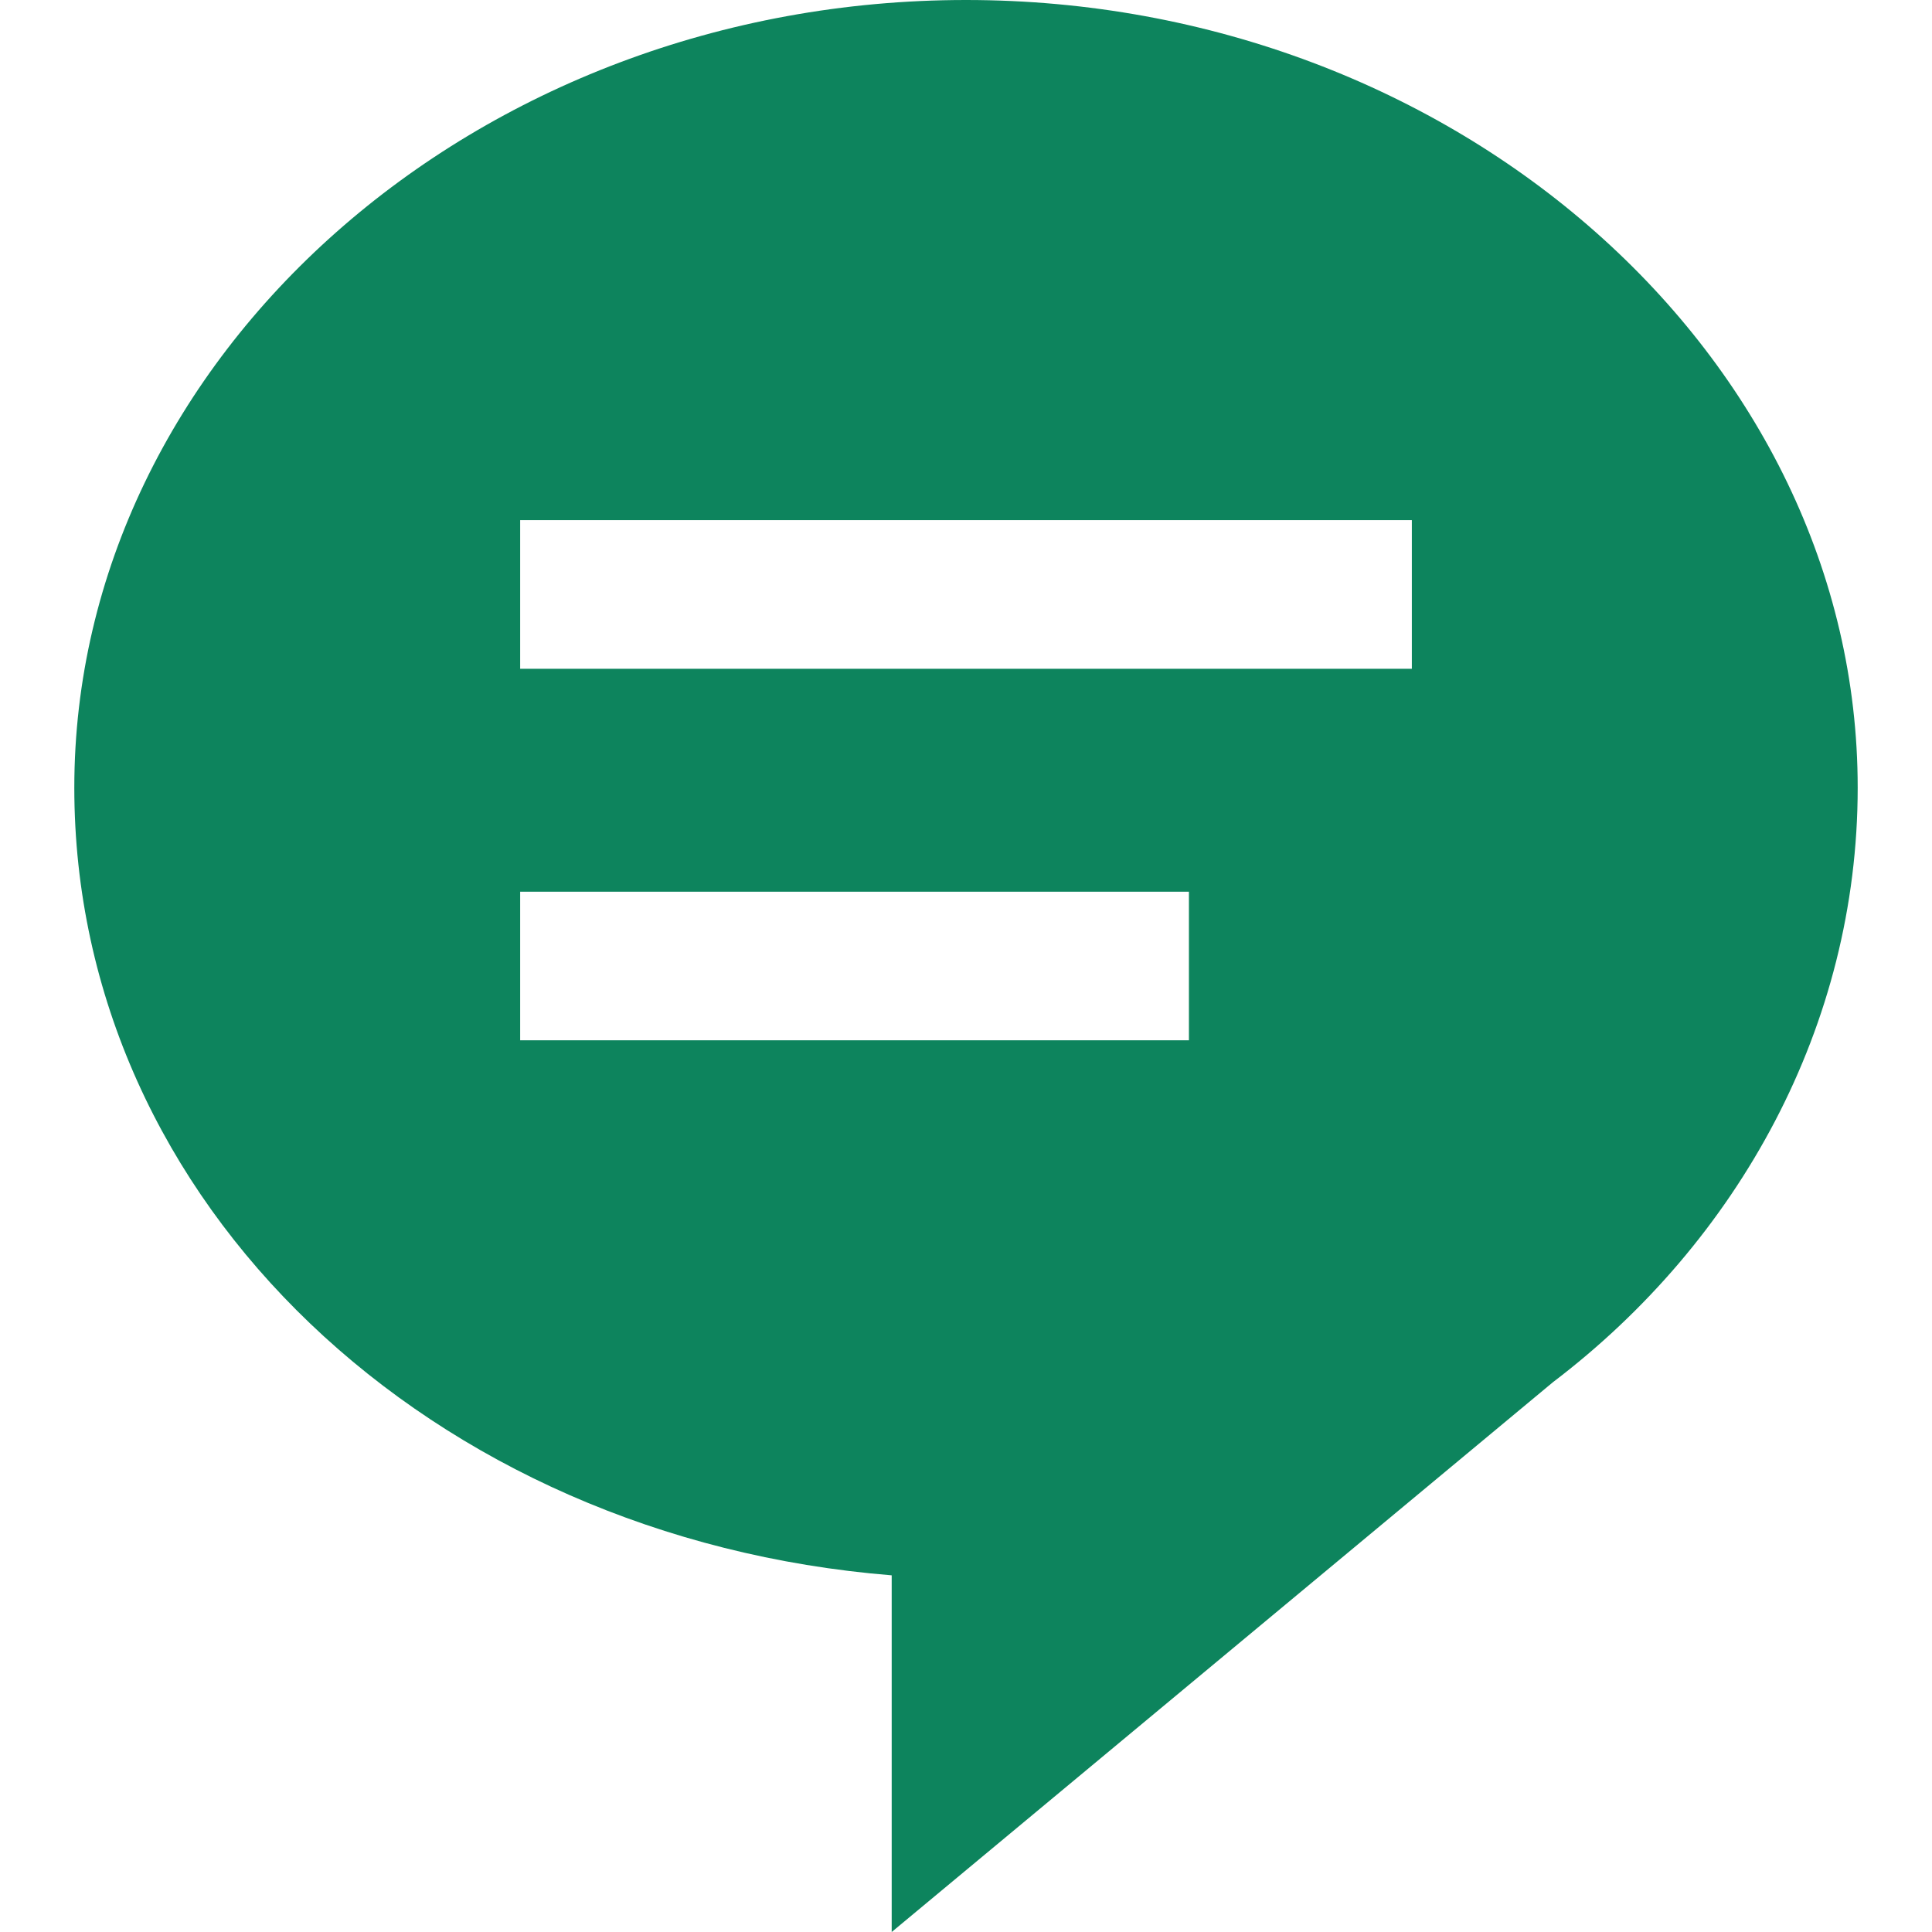 <?xml version="1.0" encoding="utf-8"?>
<!-- Generator: Adobe Illustrator 19.2.0, SVG Export Plug-In . SVG Version: 6.00 Build 0)  -->
<svg version="1.1" id="Layer_1" xmlns="http://www.w3.org/2000/svg" xmlns:xlink="http://www.w3.org/1999/xlink" x="0px" y="0px"
	 viewBox="0 0 26 26" style="enable-background:new 0 0 26 26;" xml:space="preserve">
<style type="text/css">
	.st0{fill:#0D845D;}
</style>
<path class="st0" d="M25,10.6C25,4.8,19.6,0,13,0S1,4.8,1,10.6c0,5.6,4.8,10.1,11,10.6V26l8.9-7.4l0,0C23.4,16.7,25,13.8,25,10.6z
	 M7,7h12v2H7V7z M7,12h9v2H7V12z"/>
</svg>
